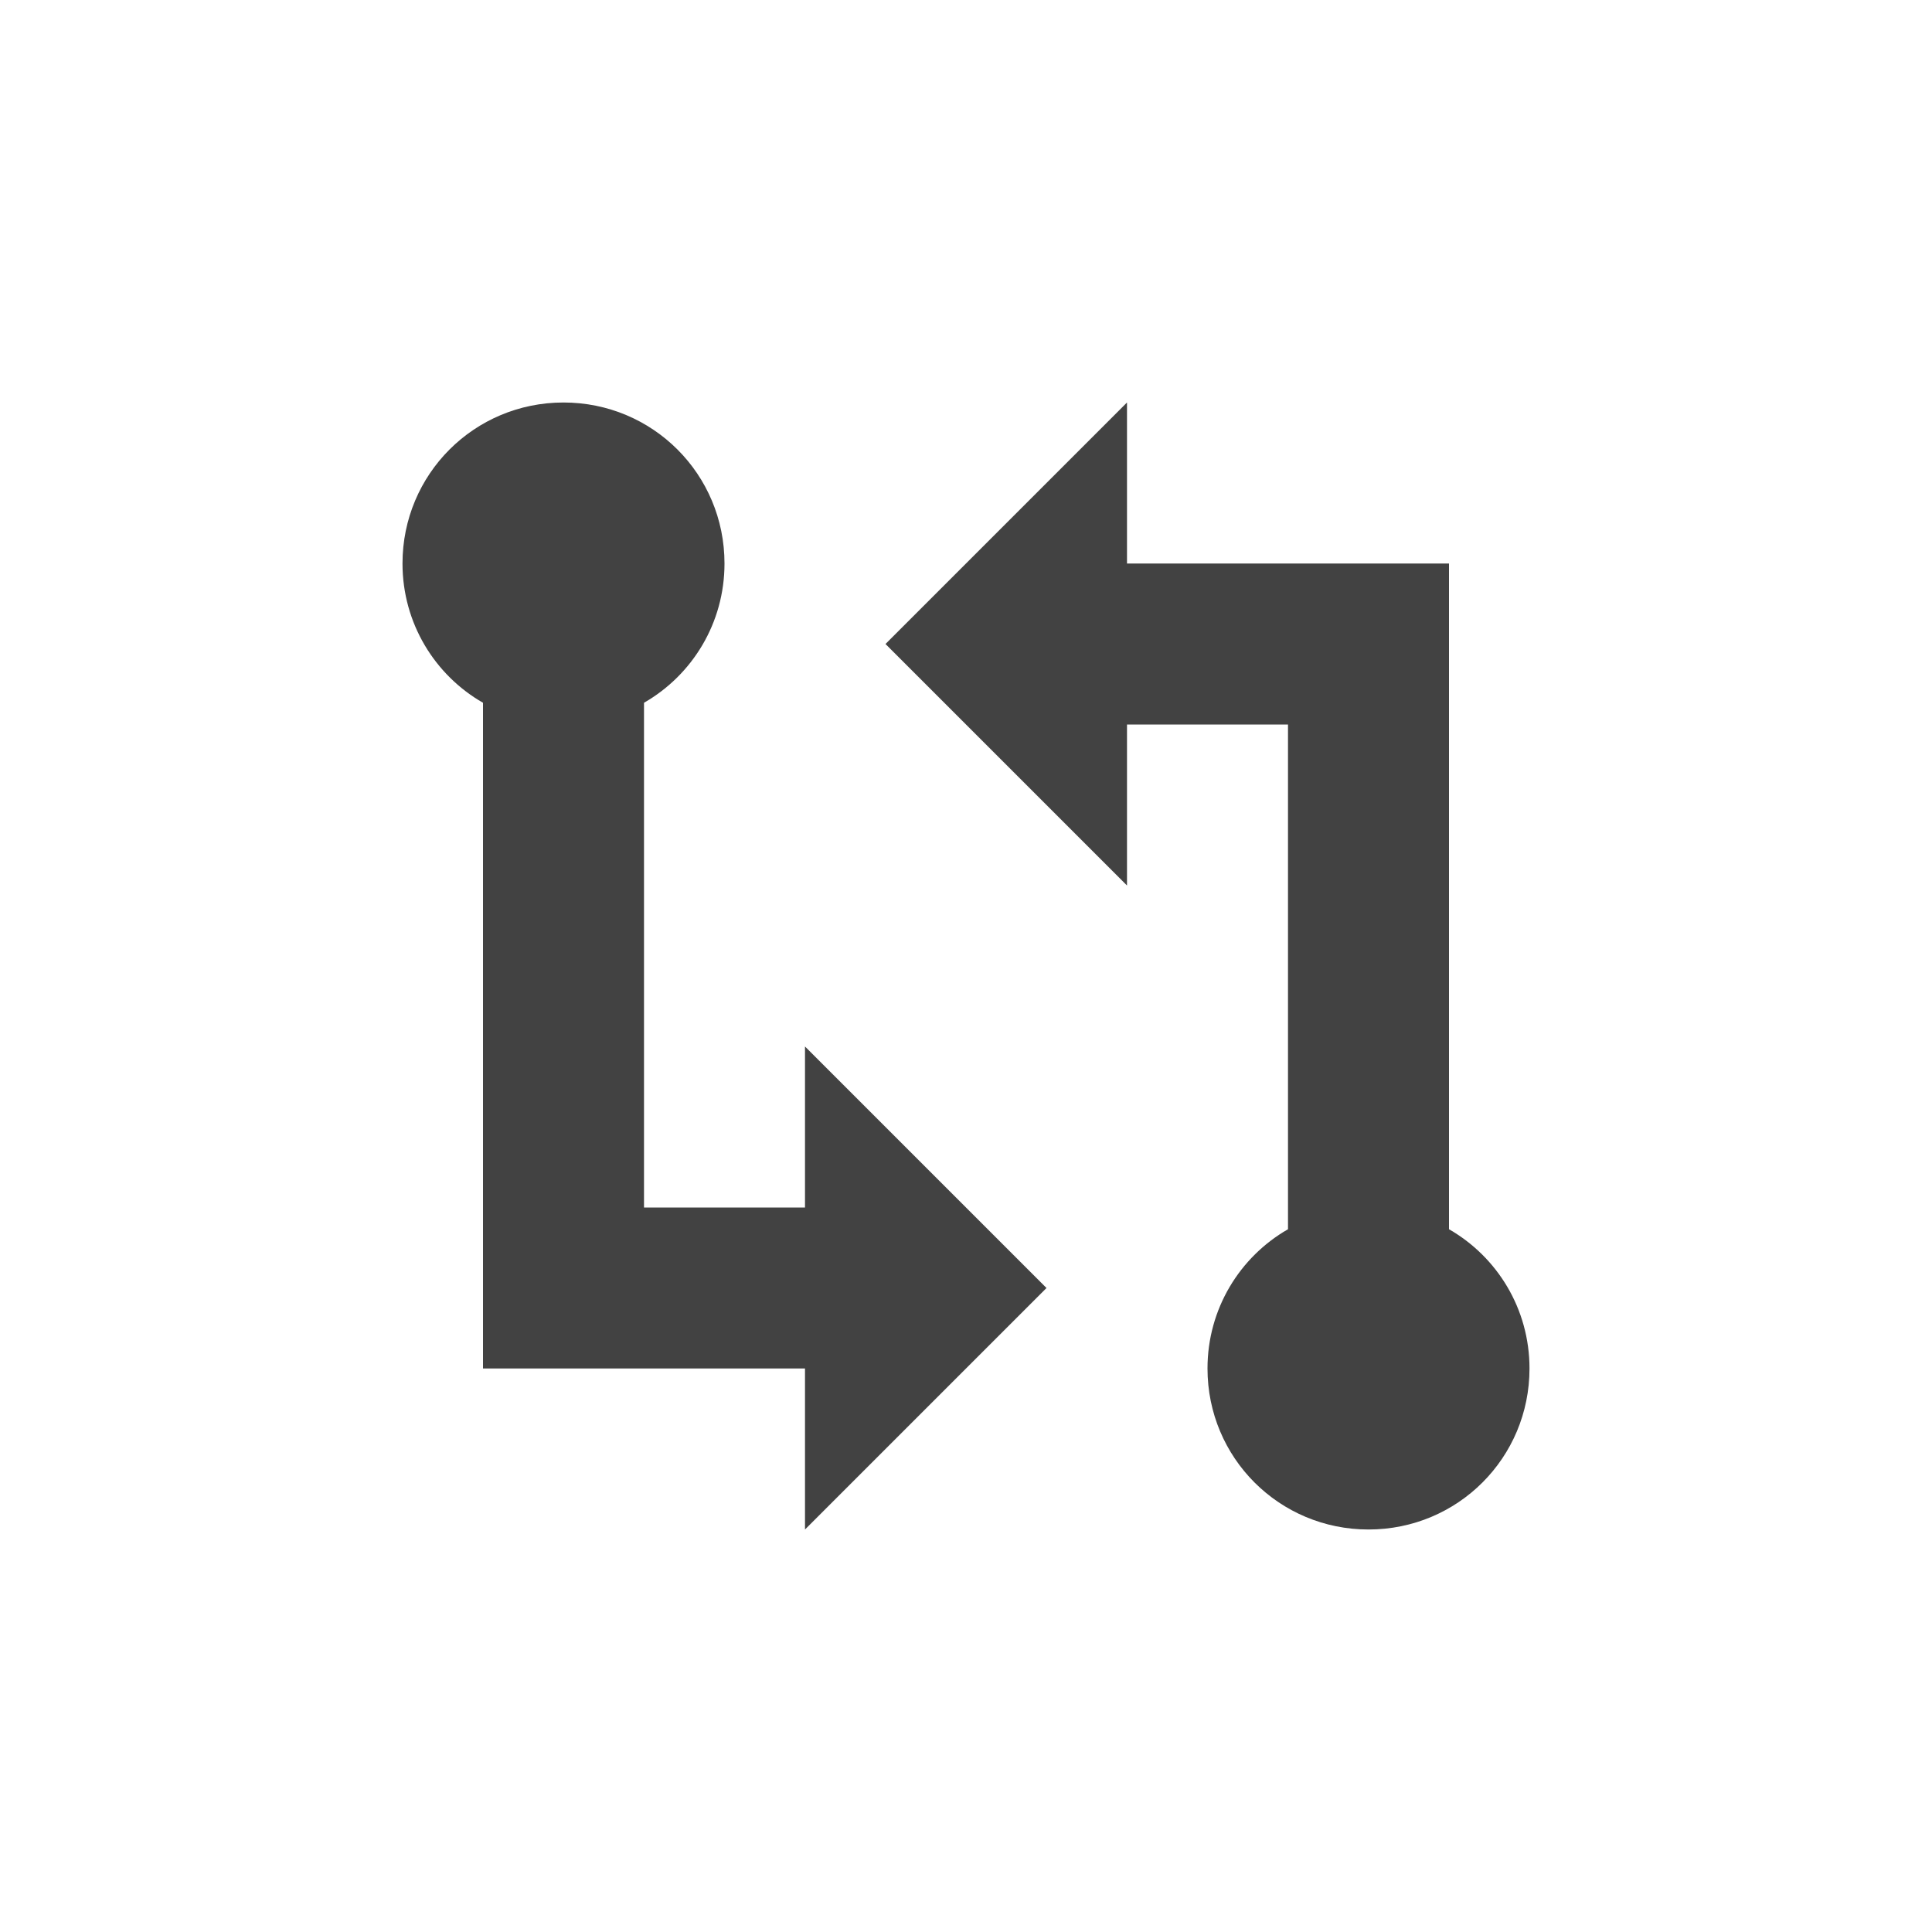 <?xml version="1.0" encoding="UTF-8"?>
<svg xmlns="http://www.w3.org/2000/svg" xmlns:xlink="http://www.w3.org/1999/xlink" width="24px" height="24px" viewBox="0 0 24 24" version="1.1">
<g id="surface1">
<defs>
  <style id="current-color-scheme" type="text/css">
   .ColorScheme-Text { color:#424242; } .ColorScheme-Highlight { color:#eeeeee; }
  </style>
 </defs>
<path style="fill:currentColor" class="ColorScheme-Text" d="M 7 5 C 5.891 5 5 5.891 5 7 C 5 7.742 5.402 8.387 6 8.73 L 6 17 L 10 17 L 10 19 L 13 16 L 10 13 L 10 15 L 8 15 L 8 8.73 C 8.598 8.387 9 7.742 9 7 C 9 5.891 8.109 5 7 5 Z M 14 5 L 11 8 L 14 11 L 14 9 L 16 9 L 16 15.27 C 15.402 15.613 15 16.258 15 17 C 15 18.109 15.891 19 17 19 C 18.109 19 19 18.109 19 17 C 19 16.258 18.598 15.613 18 15.27 L 18 7 L 14 7 Z M 14 5 "/>
</g>
</svg>
